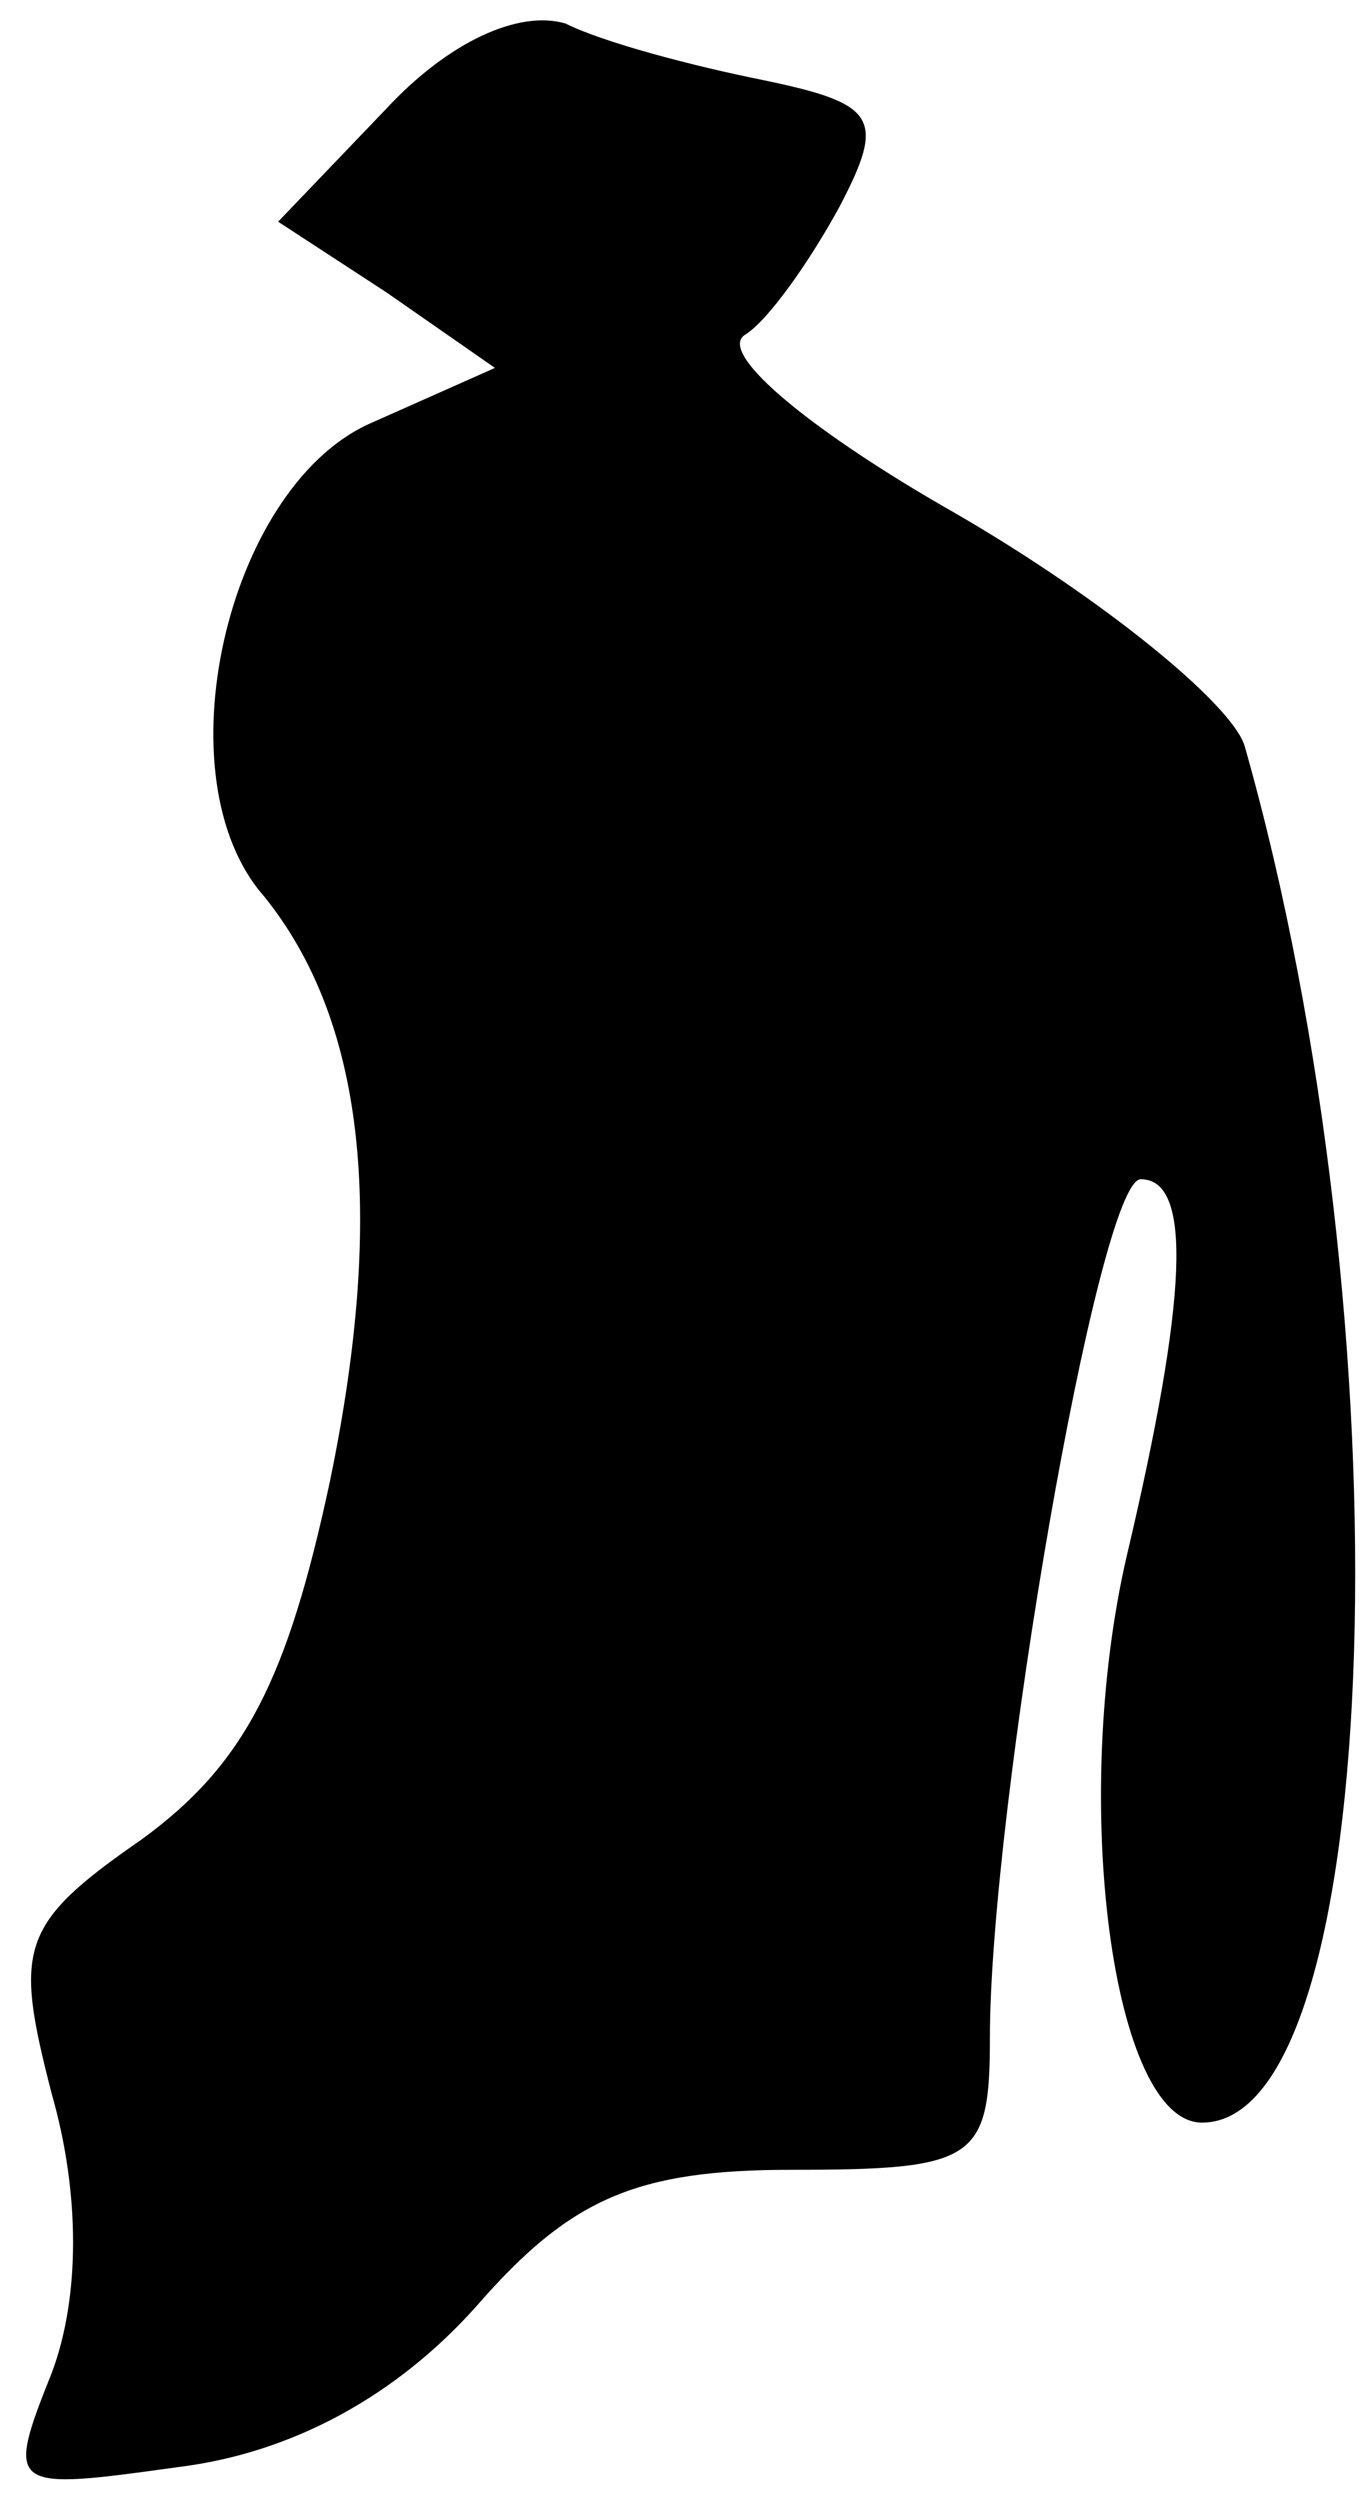 <?xml version="1.0" standalone="no"?>
<!DOCTYPE svg PUBLIC "-//W3C//DTD SVG 20010904//EN"
 "http://www.w3.org/TR/2001/REC-SVG-20010904/DTD/svg10.dtd">
<svg version="1.0" xmlns="http://www.w3.org/2000/svg"
 width="29pt" height="53pt" viewBox="0 0 29 53"
 preserveAspectRatio="xMidYMid meet">
<g transform="translate(0,53) scale(0.1,-0.1)"
fill="#000000" stroke="none">
<path fill="#000000" stroke="none" d="M82 507 l-23 -24 23 -15 23 -16 -27
-12 c-30 -14 -44 -75 -22 -100 21 -26 26 -66 14 -124 -9 -42 -18 -60 -40 -76
-26 -18 -27 -23 -19 -54 6 -21 6 -43 0 -59 -10 -25 -9 -25 27 -20 24 3 46 15
63 34 20 23 34 29 67 29 39 0 42 2 42 28 0 48 23 182 32 182 11 0 10 -25 -3
-80 -12 -52 -3 -120 16 -120 39 0 44 169 9 292 -3 9 -30 31 -61 49 -30 17 -51
34 -45 38 5 3 14 16 20 27 10 19 8 22 -16 27 -15 3 -34 8 -42 12 -10 3 -25 -4
-38 -18z"/>
</g>
</svg>
